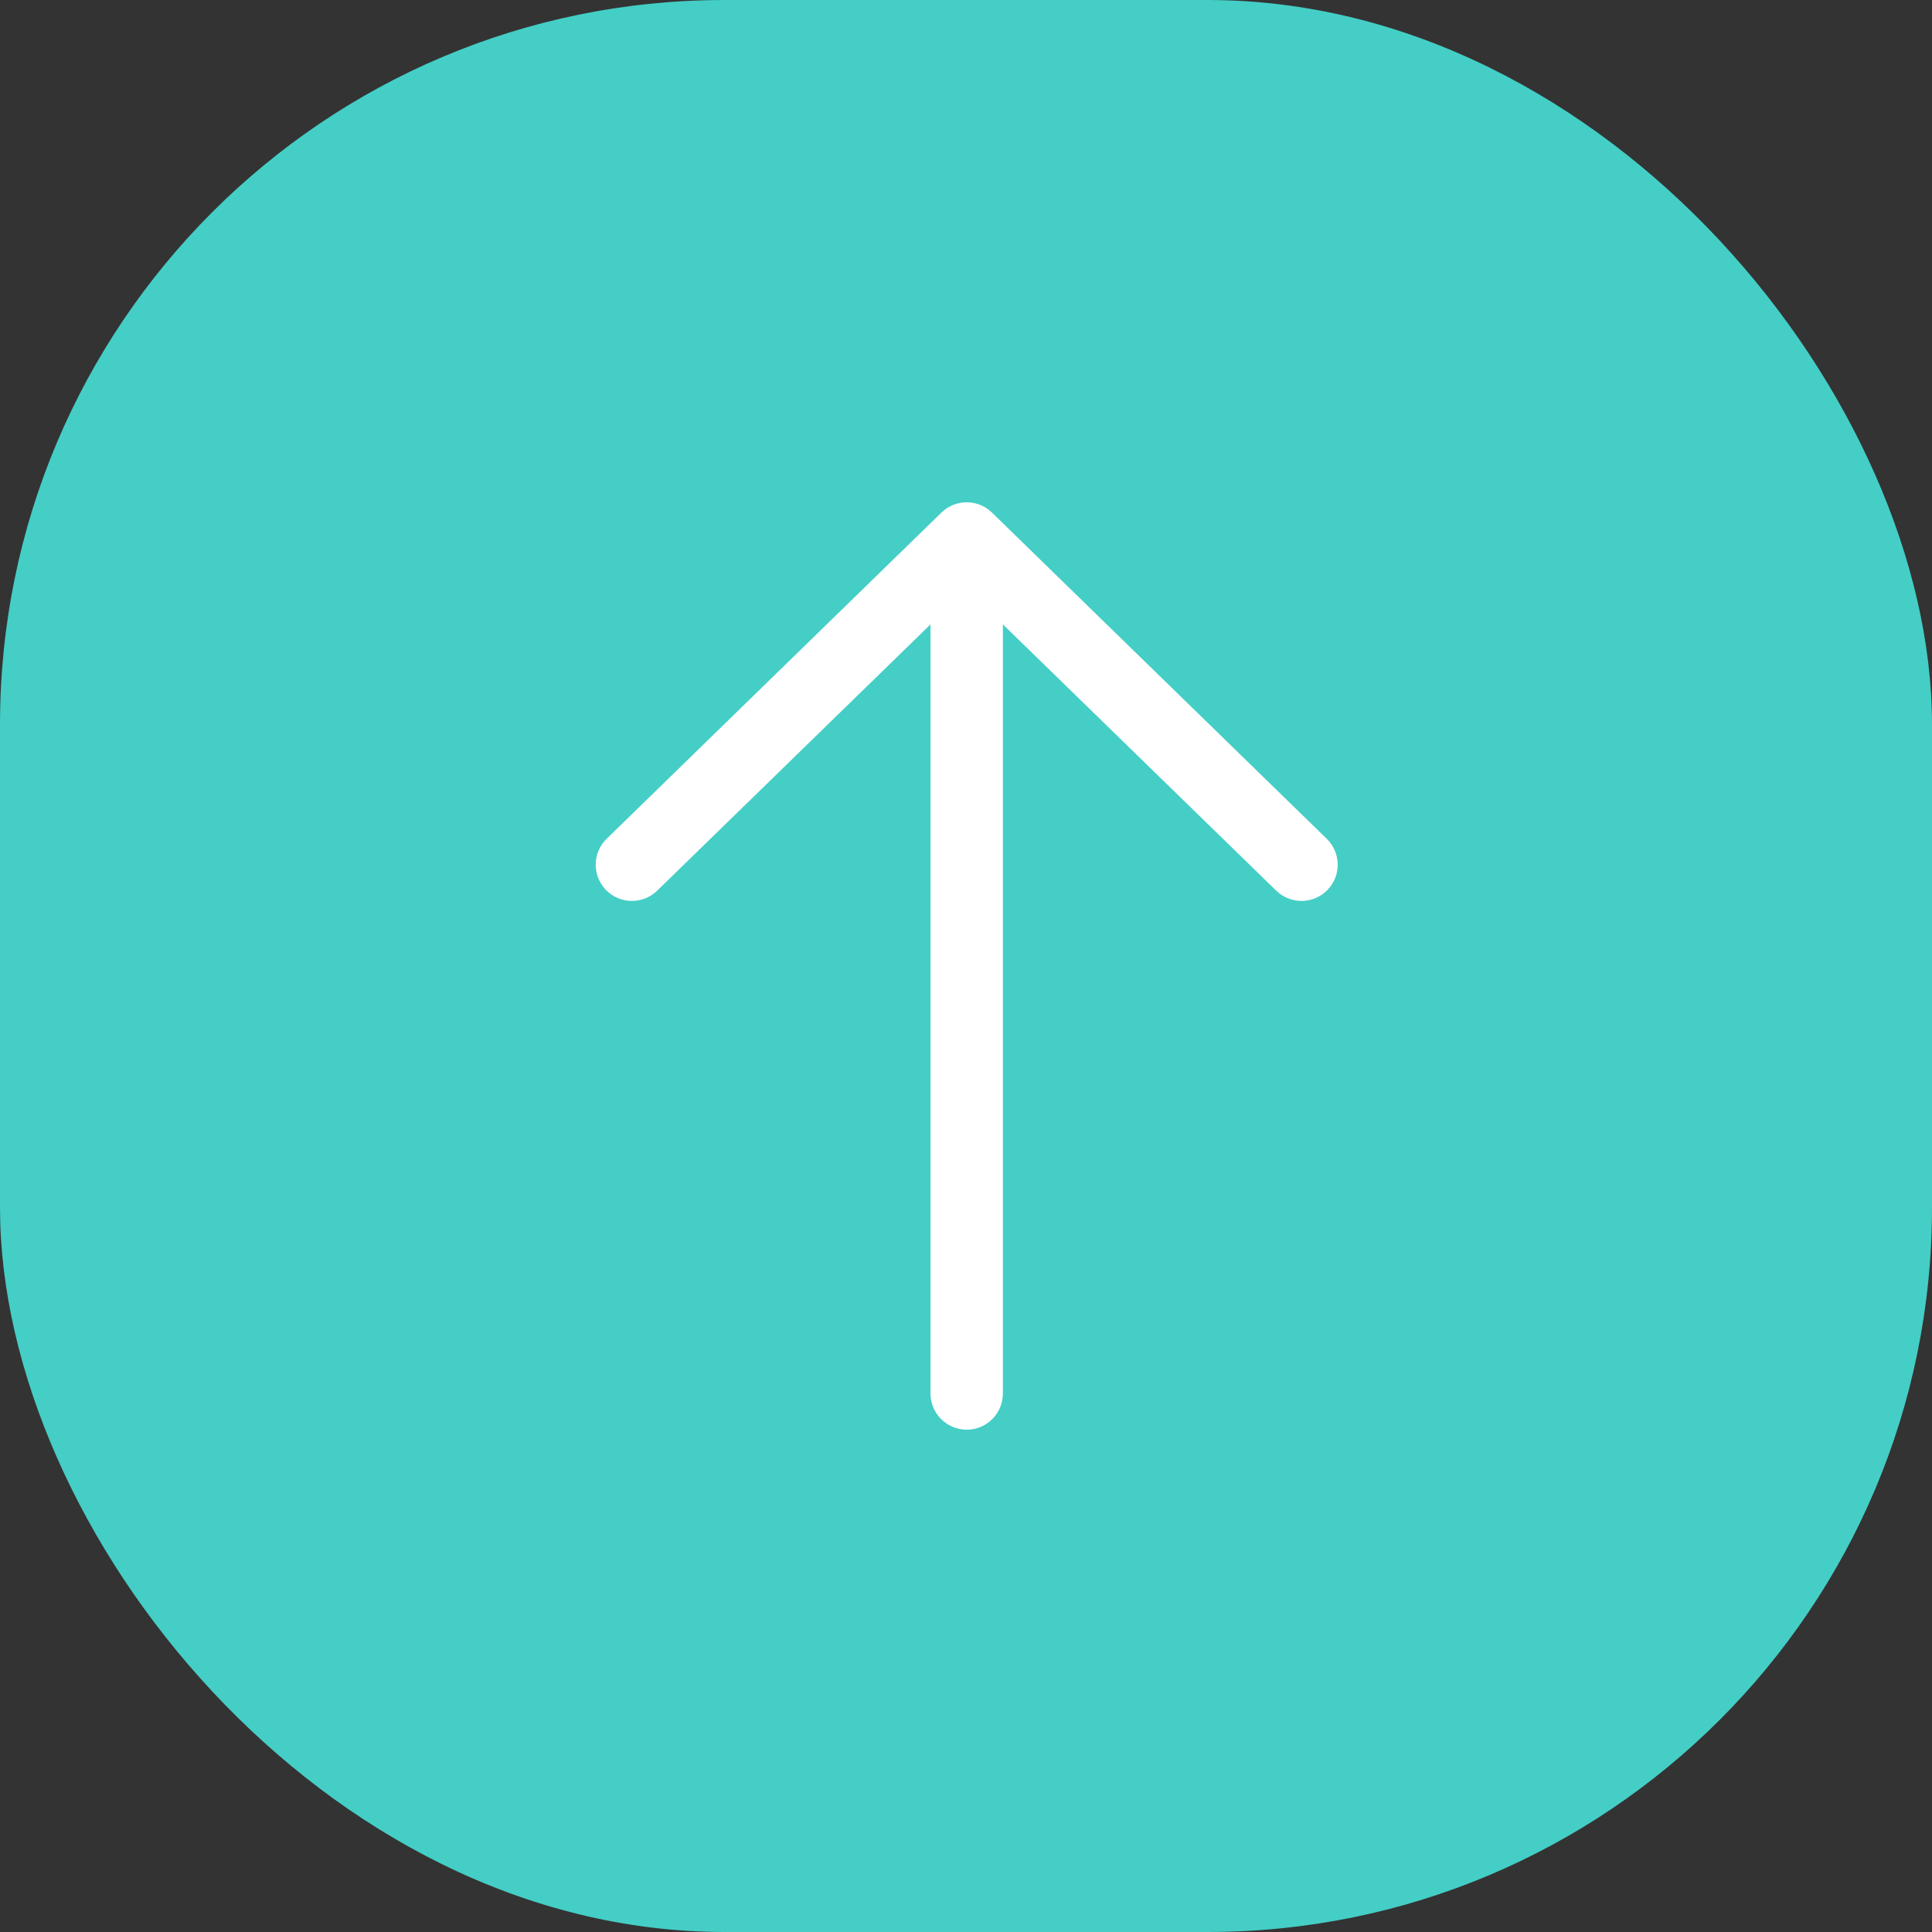 <svg width="32" height="32" viewBox="0 0 32 32" fill="none" xmlns="http://www.w3.org/2000/svg">
<rect x="0" y="0" width="32" height="32" fill="#333333" stroke="none"/>
<rect width="32" height="32" rx="12" fill="#44CEC6"/>
<path fill-rule="evenodd" clip-rule="evenodd" d="M21.986 14.741C21.755 14.978 21.375 14.983 21.138 14.752L16.611 10.342L16.611 23.08C16.611 23.411 16.343 23.68 16.012 23.68C15.68 23.68 15.412 23.411 15.412 23.08L15.412 10.342L10.885 14.752C10.648 14.983 10.268 14.978 10.037 14.741C9.806 14.504 9.811 14.124 10.048 13.893L15.593 8.49C15.826 8.263 16.197 8.263 16.43 8.49L21.975 13.893C22.212 14.124 22.218 14.504 21.986 14.741Z" fill="white"/>
</svg>
